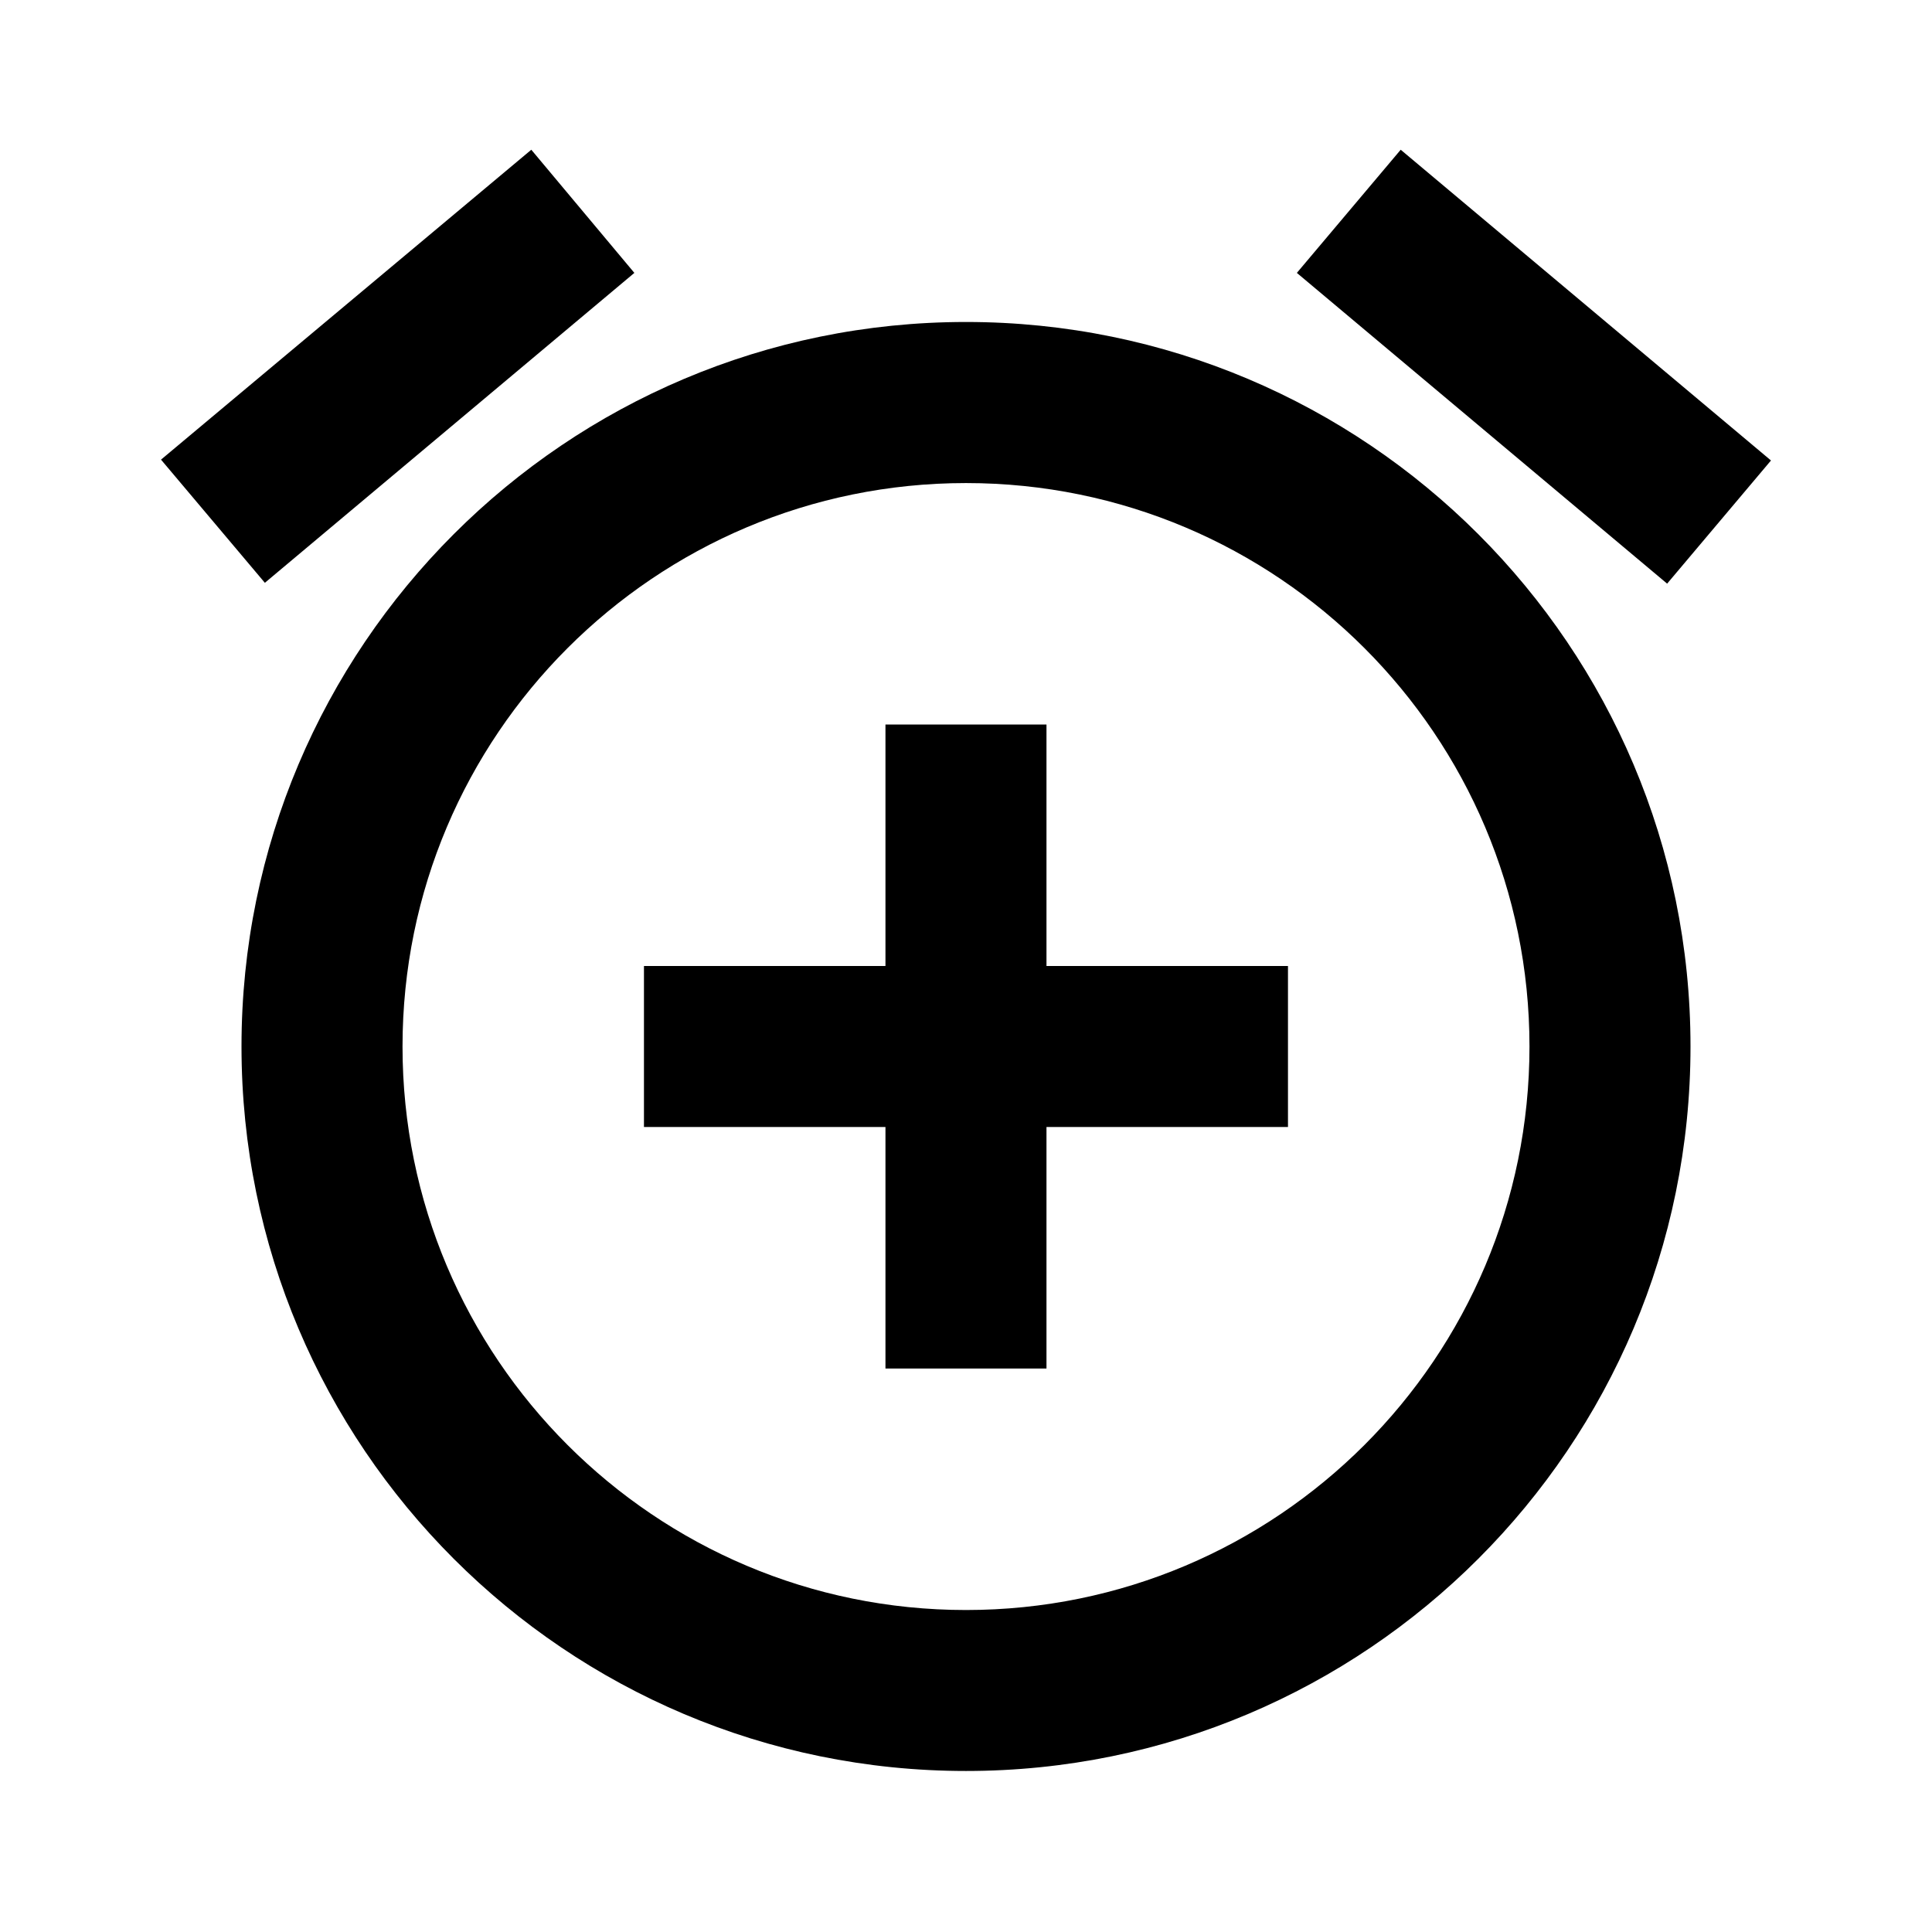 <!-- Generated by IcoMoon.io -->
<svg version="1.1" xmlns="http://www.w3.org/2000/svg" width="32" height="32" viewBox="0 0 32 32">
<title>alarm-plus</title>
<path d="M17.333 12h-2.667v4h-4v2.667h4v4h2.667v-4h4v-2.667h-4M16 26.667c-5.155 0-9.333-4.179-9.333-9.333v0c0-5.155 4.179-9.333 9.333-9.333v0c5.155 0 9.333 4.179 9.333 9.333v0c0 5.155-4.179 9.333-9.333 9.333v0M16 5.333c-6.627 0-12 5.373-12 12v0c0 6.627 5.373 12 12 12v0c6.627 0 12-5.373 12-12v0c0-6.627-5.373-12-12-12v0M29.333 7.627l-6.133-5.147-1.72 2.040 6.133 5.147M10.507 4.52l-1.707-2.040-6.133 5.133 1.72 2.040 6.12-5.133z"></path>
</svg>
